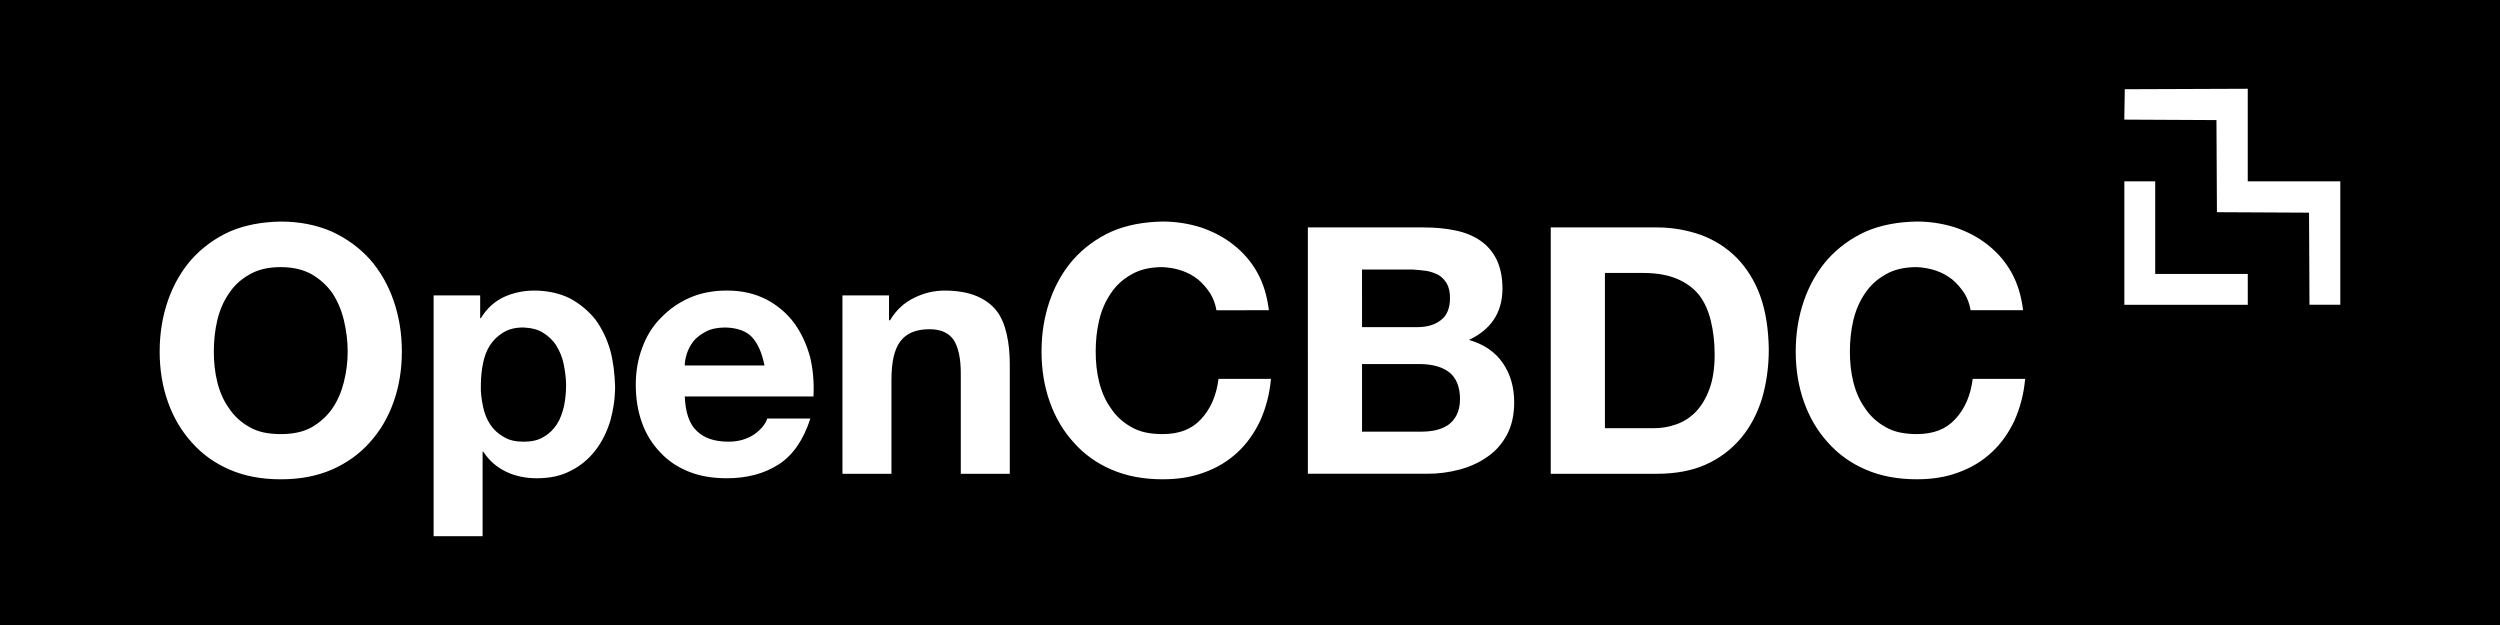 <?xml version="1.0" encoding="UTF-8" standalone="no"?>
<!-- Created with Inkscape (http://www.inkscape.org/) -->

<svg
   width="1000"
   height="250"
   viewBox="0 0 264.583 66.146"
   version="1.1"
   id="svg5"
   xml:space="preserve"
   xmlns="http://www.w3.org/2000/svg"
   xmlns:svg="http://www.w3.org/2000/svg"><style
     id="style1"></style><defs
     id="defs2" /><g
     id="layer1"><rect
       style="fill-opacity:1;stroke-width:0.529"
       id="rect1"
       width="264.583"
       height="66.146"
       x="-5.0862632e-06"
       y="-1.2715658e-06" /><g
       id="g1"><path
         style="font-weight:bold;font-size:36.514px;line-height:1.25;font-family:'Helvetica Neue';-inkscape-font-specification:'Helvetica Neue Bold';fill:#ffffff;stroke-width:0.913"
         d="m 22.63,37.216 c 0,1.095 0.11,2.191 0.365,3.213 0.256,1.022 0.657,1.972 1.241,2.775 0.548,0.84 1.278,1.497 2.191,2.008 0.876,0.511 1.972,0.73 3.286,0.73 1.278,0 2.373,-0.219 3.286,-0.73 0.876,-0.511 1.607,-1.168 2.191,-2.008 0.548,-0.803 0.949,-1.753 1.205,-2.775 0.256,-1.022 0.402,-2.118 0.402,-3.213 0,-1.132 -0.146,-2.227 -0.402,-3.323 -0.256,-1.059 -0.657,-2.008 -1.205,-2.848 -0.584,-0.84 -1.315,-1.497 -2.191,-2.008 -0.913,-0.511 -2.008,-0.767 -3.286,-0.767 -1.315,0 -2.41,0.256 -3.286,0.767 -0.913,0.511 -1.643,1.168 -2.191,2.008 -0.584,0.84 -0.986,1.789 -1.241,2.848 -0.256,1.095 -0.365,2.191 -0.365,3.323 z m -5.733,0 c 0,-1.935 0.292,-3.724 0.876,-5.404 0.584,-1.68 1.424,-3.14 2.519,-4.382 1.095,-1.205 2.41,-2.191 4.017,-2.921 1.607,-0.694 3.396,-1.022 5.404,-1.059 2.008,0 3.797,0.365 5.404,1.059 1.57,0.73 2.885,1.68 4.017,2.921 1.095,1.241 1.935,2.702 2.519,4.382 0.584,1.68 0.876,3.469 0.876,5.404 0,1.899 -0.292,3.688 -0.876,5.331 -0.584,1.643 -1.424,3.067 -2.519,4.272 -1.095,1.241 -2.446,2.191 -4.017,2.885 -1.607,0.694 -3.396,1.022 -5.404,1.022 -2.008,0 -3.797,-0.329 -5.404,-1.022 -1.607,-0.694 -2.921,-1.643 -4.017,-2.885 -1.095,-1.205 -1.935,-2.629 -2.519,-4.272 -0.584,-1.643 -0.876,-3.432 -0.876,-5.331 z m 38.522,9.53 c 0.84,0 1.534,-0.146 2.118,-0.511 0.584,-0.329 1.022,-0.767 1.388,-1.315 0.365,-0.548 0.584,-1.205 0.767,-1.935 0.146,-0.73 0.219,-1.461 0.219,-2.227 0,-0.73 -0.11,-1.497 -0.256,-2.227 -0.146,-0.694 -0.402,-1.351 -0.767,-1.935 -0.365,-0.584 -0.84,-1.022 -1.424,-1.388 -0.584,-0.365 -1.278,-0.511 -2.081,-0.548 -0.876,0 -1.57,0.183 -2.154,0.548 -0.584,0.365 -1.022,0.803 -1.388,1.351 -0.365,0.584 -0.584,1.205 -0.73,1.935 -0.146,0.73 -0.219,1.497 -0.219,2.264 -0.037,0.767 0.073,1.497 0.219,2.227 0.146,0.73 0.402,1.388 0.767,1.935 0.365,0.548 0.84,0.986 1.424,1.315 0.584,0.365 1.278,0.511 2.118,0.511 z M 45.889,31.264 h 4.929 v 2.41 h 0.073 c 0.621,-1.022 1.424,-1.753 2.41,-2.227 0.949,-0.438 2.045,-0.694 3.213,-0.694 1.461,0 2.739,0.292 3.834,0.84 1.059,0.584 1.935,1.315 2.666,2.227 0.694,0.949 1.205,2.008 1.57,3.25 0.329,1.241 0.475,2.519 0.511,3.834 0,1.278 -0.183,2.483 -0.511,3.651 -0.365,1.168 -0.876,2.227 -1.57,3.104 -0.694,0.913 -1.57,1.643 -2.592,2.154 -1.022,0.548 -2.227,0.803 -3.615,0.803 -1.168,0 -2.264,-0.219 -3.25,-0.694 -0.986,-0.475 -1.789,-1.168 -2.41,-2.118 h -0.073 v 8.946 h -5.185 z m 35.017,7.412 c -0.256,-1.315 -0.694,-2.3 -1.315,-2.994 -0.621,-0.657 -1.57,-0.986 -2.812,-1.022 -0.84,0 -1.534,0.146 -2.081,0.438 -0.548,0.292 -0.986,0.621 -1.315,1.022 -0.329,0.438 -0.548,0.876 -0.694,1.315 -0.146,0.475 -0.219,0.876 -0.219,1.241 z m -8.435,3.286 c 0.073,1.68 0.475,2.921 1.278,3.651 0.767,0.767 1.899,1.132 3.359,1.132 1.022,0 1.935,-0.256 2.702,-0.767 0.73,-0.511 1.205,-1.095 1.388,-1.68 h 4.564 c -0.73,2.264 -1.862,3.907 -3.359,4.856 -1.534,0.986 -3.359,1.461 -5.477,1.461 -1.497,0 -2.848,-0.219 -4.017,-0.694 -1.205,-0.475 -2.227,-1.168 -3.031,-2.045 -0.84,-0.876 -1.497,-1.899 -1.935,-3.14 -0.438,-1.205 -0.657,-2.556 -0.657,-4.017 0,-1.388 0.219,-2.702 0.694,-3.944 0.438,-1.205 1.095,-2.264 1.972,-3.14 0.84,-0.876 1.862,-1.607 3.031,-2.118 1.168,-0.511 2.483,-0.767 3.944,-0.767 1.607,0 2.994,0.329 4.199,0.949 1.168,0.621 2.154,1.461 2.921,2.483 0.767,1.059 1.315,2.264 1.68,3.578 0.329,1.351 0.438,2.739 0.365,4.199 z M 89.158,31.264 h 4.929 v 2.629 h 0.11 c 0.657,-1.095 1.497,-1.862 2.556,-2.373 1.022,-0.511 2.118,-0.767 3.213,-0.767 1.388,0 2.519,0.219 3.396,0.584 0.876,0.365 1.607,0.913 2.118,1.57 0.511,0.657 0.84,1.497 1.059,2.446 0.219,0.949 0.329,2.008 0.329,3.177 v 11.611 h -5.185 V 39.48 c 0,-1.534 -0.256,-2.702 -0.73,-3.469 -0.511,-0.767 -1.351,-1.168 -2.592,-1.168 -1.424,0 -2.446,0.438 -3.067,1.278 -0.657,0.84 -0.949,2.227 -0.949,4.126 v 9.895 h -5.185 z m 39.581,1.57 c -0.11,-0.657 -0.329,-1.241 -0.657,-1.789 -0.365,-0.548 -0.767,-1.022 -1.278,-1.461 -0.511,-0.402 -1.095,-0.73 -1.753,-0.949 -0.657,-0.219 -1.315,-0.329 -2.008,-0.365 -1.315,0 -2.41,0.256 -3.286,0.767 -0.913,0.511 -1.643,1.168 -2.191,2.008 -0.584,0.84 -0.986,1.789 -1.241,2.848 -0.256,1.095 -0.365,2.191 -0.365,3.323 0,1.095 0.11,2.191 0.365,3.213 0.256,1.022 0.657,1.972 1.241,2.775 0.548,0.84 1.278,1.497 2.191,2.008 0.876,0.511 1.972,0.73 3.286,0.73 1.753,0 3.104,-0.511 4.09,-1.607 0.986,-1.059 1.607,-2.483 1.826,-4.236 h 5.55 c -0.146,1.643 -0.548,3.104 -1.132,4.418 -0.621,1.315 -1.424,2.446 -2.41,3.359 -1.022,0.949 -2.191,1.643 -3.505,2.118 -1.351,0.511 -2.812,0.73 -4.418,0.73 -2.008,0 -3.797,-0.329 -5.404,-1.022 -1.607,-0.694 -2.921,-1.643 -4.017,-2.885 -1.095,-1.205 -1.935,-2.629 -2.519,-4.272 -0.584,-1.643 -0.876,-3.432 -0.876,-5.331 0,-1.935 0.292,-3.724 0.876,-5.404 0.584,-1.68 1.424,-3.14 2.519,-4.382 1.095,-1.205 2.41,-2.191 4.017,-2.921 1.607,-0.694 3.396,-1.022 5.404,-1.059 1.424,0 2.775,0.219 4.053,0.621 1.278,0.438 2.41,1.022 3.432,1.826 1.022,0.803 1.862,1.753 2.519,2.921 0.657,1.168 1.059,2.519 1.241,4.017 z m 15.409,1.789 h 5.806 c 1.022,0 1.862,-0.219 2.519,-0.73 0.657,-0.475 0.986,-1.278 0.986,-2.373 0,-0.584 -0.11,-1.095 -0.329,-1.497 -0.219,-0.365 -0.511,-0.694 -0.876,-0.913 -0.365,-0.183 -0.803,-0.365 -1.278,-0.438 -0.475,-0.073 -0.949,-0.11 -1.461,-0.146 h -5.368 z m -5.733,-10.553 h 12.269 c 1.241,0 2.373,0.11 3.396,0.329 1.022,0.219 1.899,0.584 2.629,1.095 0.73,0.511 1.278,1.168 1.68,1.972 0.402,0.84 0.621,1.862 0.621,3.067 0,1.315 -0.329,2.41 -0.913,3.286 -0.584,0.876 -1.461,1.607 -2.629,2.154 1.607,0.475 2.775,1.278 3.578,2.446 0.803,1.168 1.205,2.556 1.205,4.163 0,1.315 -0.256,2.483 -0.767,3.432 -0.511,0.949 -1.205,1.753 -2.081,2.337 -0.876,0.621 -1.862,1.059 -2.958,1.351 -1.095,0.292 -2.227,0.438 -3.396,0.438 h -12.634 z m 5.733,21.616 h 6.134 c 0.548,0 1.095,-0.037 1.607,-0.146 0.511,-0.11 0.949,-0.292 1.351,-0.548 0.365,-0.256 0.694,-0.621 0.913,-1.059 0.219,-0.438 0.365,-0.986 0.365,-1.68 0,-1.315 -0.402,-2.264 -1.132,-2.848 -0.767,-0.584 -1.753,-0.84 -2.994,-0.876 h -6.244 z m 25.706,-0.365 h 5.112 c 0.803,0 1.607,-0.11 2.41,-0.402 0.767,-0.256 1.461,-0.694 2.081,-1.315 0.584,-0.621 1.095,-1.424 1.461,-2.446 0.365,-0.986 0.548,-2.191 0.548,-3.651 0,-1.315 -0.146,-2.483 -0.402,-3.542 -0.256,-1.059 -0.657,-1.972 -1.241,-2.739 -0.584,-0.73 -1.388,-1.315 -2.337,-1.716 -0.949,-0.402 -2.154,-0.621 -3.542,-0.621 h -4.09 z m -5.733,-21.251 h 11.246 c 1.68,0 3.213,0.292 4.674,0.803 1.461,0.548 2.702,1.351 3.761,2.41 1.059,1.095 1.899,2.41 2.483,4.017 0.584,1.607 0.876,3.505 0.913,5.66 0,1.899 -0.256,3.651 -0.73,5.258 -0.511,1.607 -1.241,2.994 -2.227,4.163 -0.986,1.168 -2.227,2.118 -3.688,2.775 -1.461,0.657 -3.213,0.986 -5.185,0.986 h -11.246 z m 44.437,8.763 c -0.11,-0.657 -0.329,-1.241 -0.657,-1.789 -0.365,-0.548 -0.767,-1.022 -1.278,-1.461 -0.511,-0.402 -1.095,-0.73 -1.753,-0.949 -0.657,-0.219 -1.315,-0.329 -2.008,-0.365 -1.315,0 -2.41,0.256 -3.286,0.767 -0.913,0.511 -1.643,1.168 -2.191,2.008 -0.584,0.84 -0.986,1.789 -1.241,2.848 -0.256,1.095 -0.365,2.191 -0.365,3.323 0,1.095 0.11,2.191 0.365,3.213 0.256,1.022 0.657,1.972 1.241,2.775 0.548,0.84 1.278,1.497 2.191,2.008 0.876,0.511 1.972,0.73 3.286,0.73 1.753,0 3.104,-0.511 4.09,-1.607 0.986,-1.059 1.607,-2.483 1.826,-4.236 h 5.55 c -0.146,1.643 -0.548,3.104 -1.132,4.418 -0.621,1.315 -1.424,2.446 -2.41,3.359 -1.022,0.949 -2.191,1.643 -3.505,2.118 -1.351,0.511 -2.812,0.73 -4.418,0.73 -2.008,0 -3.797,-0.329 -5.404,-1.022 -1.607,-0.694 -2.921,-1.643 -4.017,-2.885 -1.095,-1.205 -1.935,-2.629 -2.519,-4.272 -0.584,-1.643 -0.876,-3.432 -0.876,-5.331 0,-1.935 0.292,-3.724 0.876,-5.404 0.584,-1.68 1.424,-3.14 2.519,-4.382 1.095,-1.205 2.41,-2.191 4.017,-2.921 1.607,-0.694 3.396,-1.022 5.404,-1.059 1.424,0 2.775,0.219 4.053,0.621 1.278,0.438 2.41,1.022 3.432,1.826 1.022,0.803 1.862,1.753 2.519,2.921 0.657,1.168 1.059,2.519 1.241,4.017 z"
         id="text949"
         aria-label="OpenCBDC" /><path
         style="fill:#ffffff;fill-opacity:1;stroke-width:0.096"
         d="m 224.827,25.724 v -6.531 h 1.633 1.633 v 4.898 4.898 h 4.898 4.898 v 1.633 1.633 h -6.531 -6.531 z m 19.571,1.657 -0.025,-4.874 -4.874,-0.025 -4.874,-0.025 -0.025,-4.874 -0.025,-4.874 -4.877,-0.025 -4.877,-0.025 0.026,-1.608 0.026,-1.608 6.507,-0.025 6.507,-0.025 v 4.899 4.899 h 4.898 4.898 v 6.531 6.531 h -1.632 -1.632 z"
         id="path1097" /></g></g></svg>
